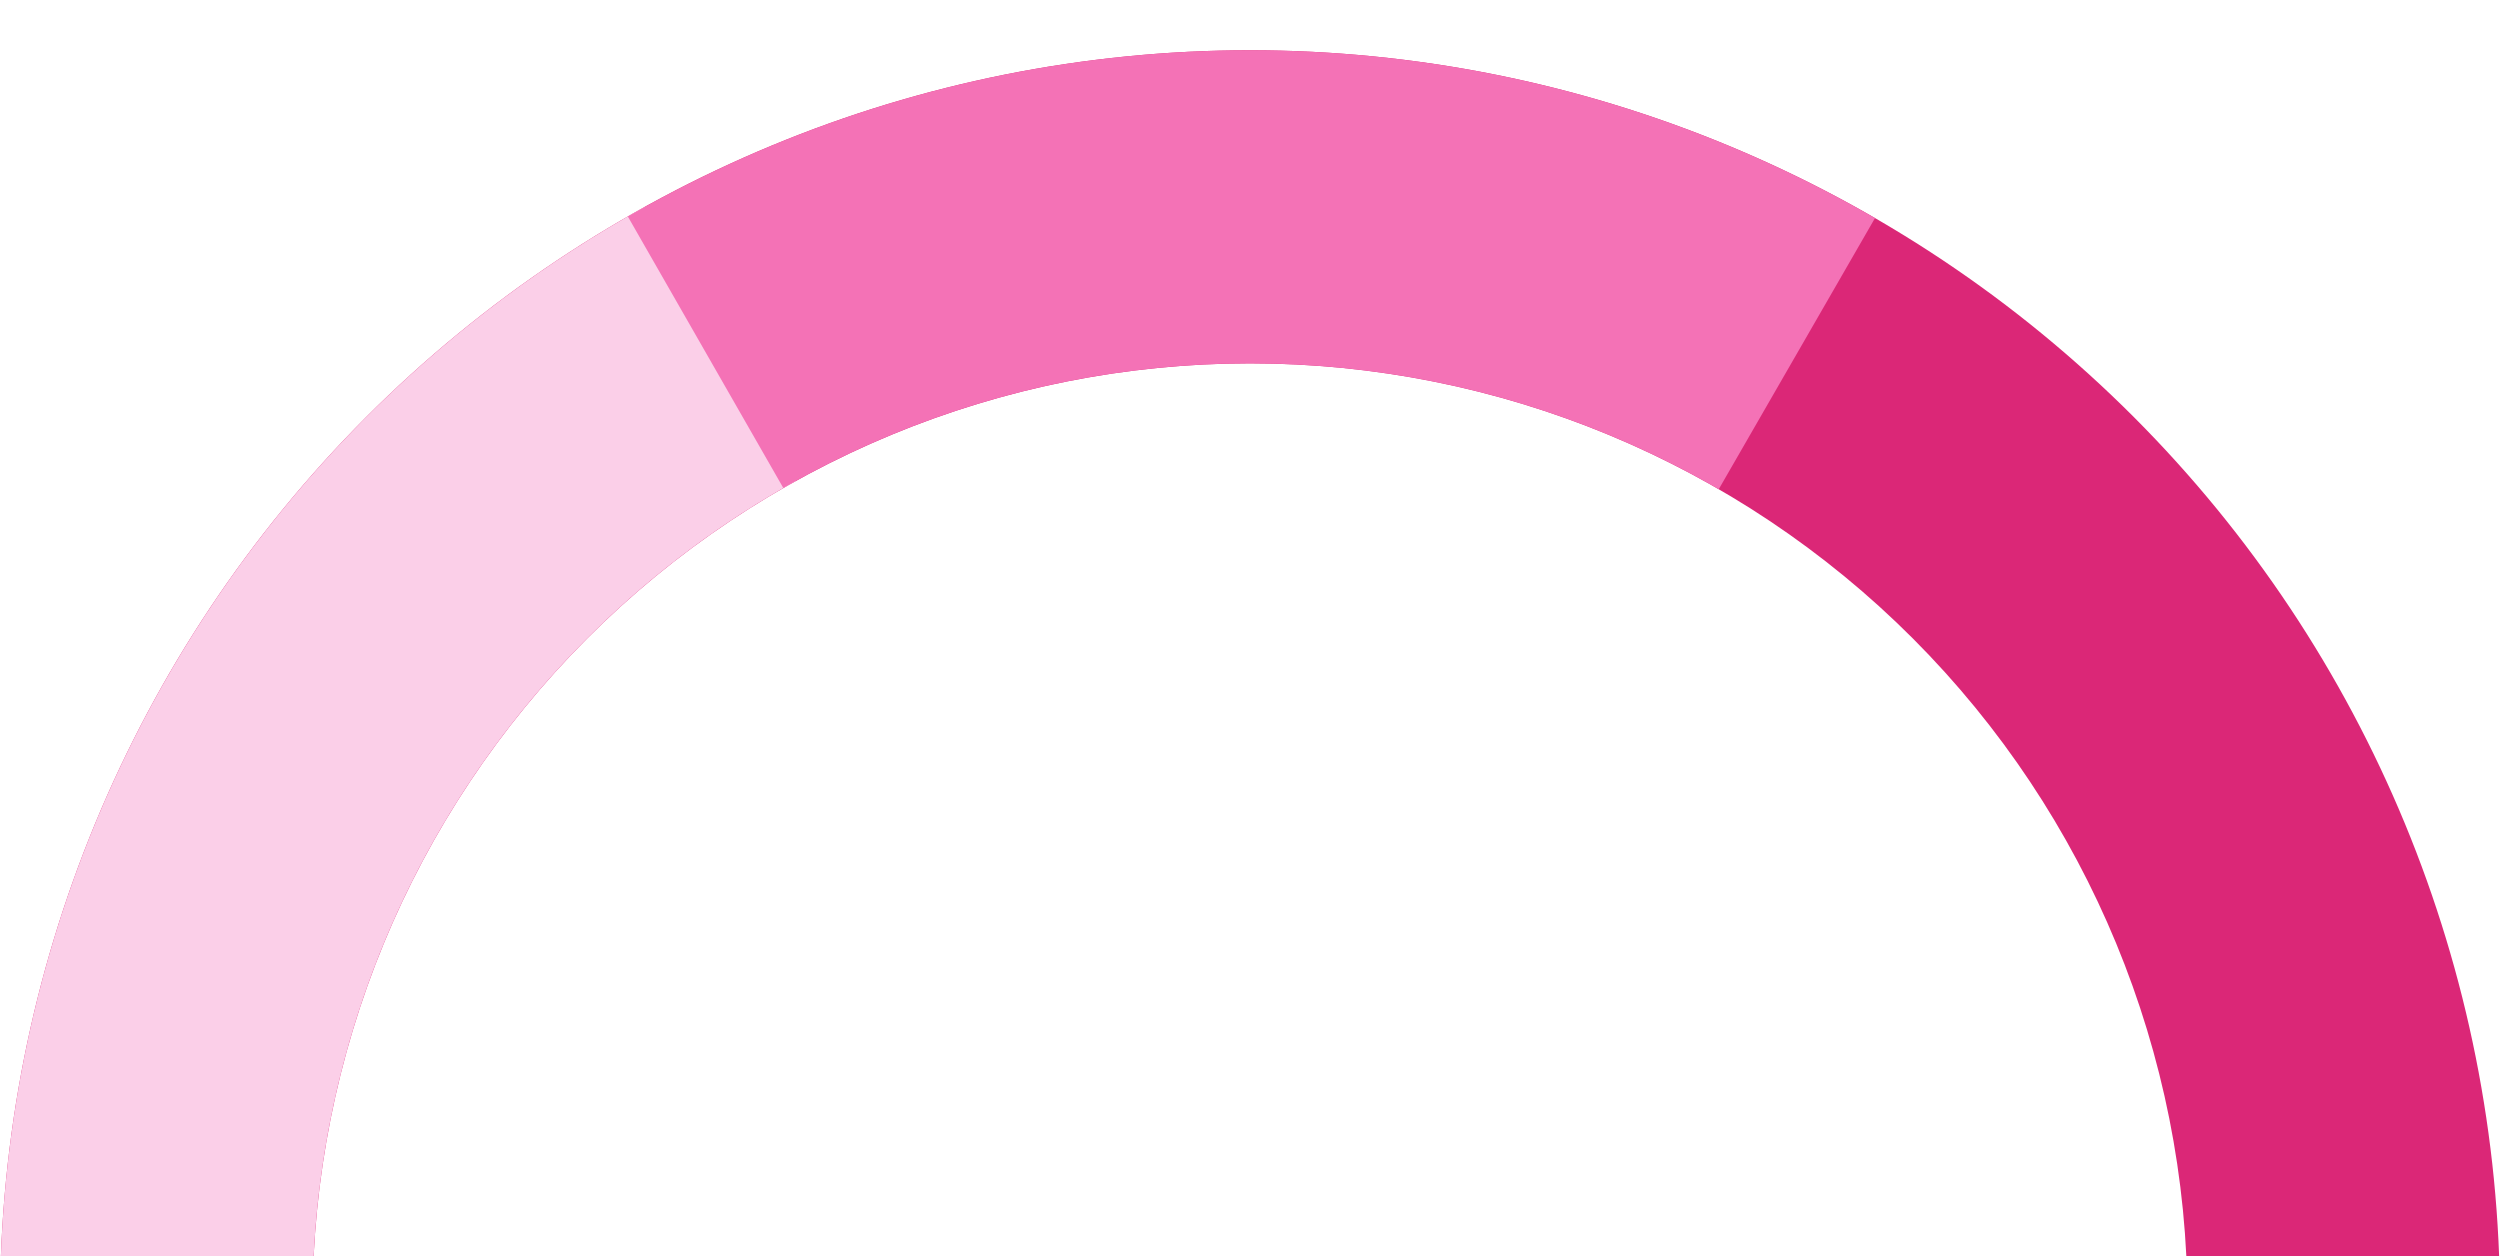 <svg width="199" height="100" viewBox="0 0 199 100" fill="none" xmlns="http://www.w3.org/2000/svg">
<g filter="url(#filter0_i_13_176)">
<path d="M199 99.702C199 73.26 188.517 47.9 169.857 29.202C151.197 10.504 125.889 2.01988e-06 99.5 2.35182e-08C73.111 -1.97285e-06 47.803 10.504 29.143 29.202C10.483 47.9 4.11962e-06 73.26 1.34985e-07 99.702H24.875C24.875 79.87 32.737 60.85 46.732 46.827C60.727 32.804 79.708 24.925 99.5 24.925C119.292 24.925 138.273 32.804 152.268 46.827C166.263 60.85 174.125 79.87 174.125 99.702H199Z" fill="#DB2777"/>
<path d="M51.31 12.473C35.719 21.122 22.733 33.807 13.707 49.204C4.681 64.6 -0.053 82.144 0 100L24.875 99.925C24.835 86.533 28.386 73.376 35.155 61.828C41.924 50.281 51.665 40.767 63.358 34.281L51.31 12.473Z" fill="#FBCFE8"/>
<path d="M149.25 13.358C134.162 4.629 117.051 0.023 99.628 8.30235e-05C82.206 -0.022 65.083 4.539 49.973 13.229L62.354 34.847C73.687 28.33 86.529 24.909 99.596 24.926C112.663 24.942 125.496 28.397 136.812 34.944L149.25 13.358Z" fill="#F472B6"/>
</g>
<defs>
<filter id="filter0_i_13_176" x="0" y="0" width="199" height="104" filterUnits="userSpaceOnUse" color-interpolation-filters="sRGB">
<feFlood flood-opacity="0" result="BackgroundImageFix"/>
<feBlend mode="normal" in="SourceGraphic" in2="BackgroundImageFix" result="shape"/>
<feColorMatrix in="SourceAlpha" type="matrix" values="0 0 0 0 0 0 0 0 0 0 0 0 0 0 0 0 0 0 127 0" result="hardAlpha"/>
<feOffset dy="4"/>
<feGaussianBlur stdDeviation="2"/>
<feComposite in2="hardAlpha" operator="arithmetic" k2="-1" k3="1"/>
<feColorMatrix type="matrix" values="0 0 0 0 0 0 0 0 0 0 0 0 0 0 0 0 0 0 0.25 0"/>
<feBlend mode="normal" in2="shape" result="effect1_innerShadow_13_176"/>
</filter>
</defs>
</svg>
